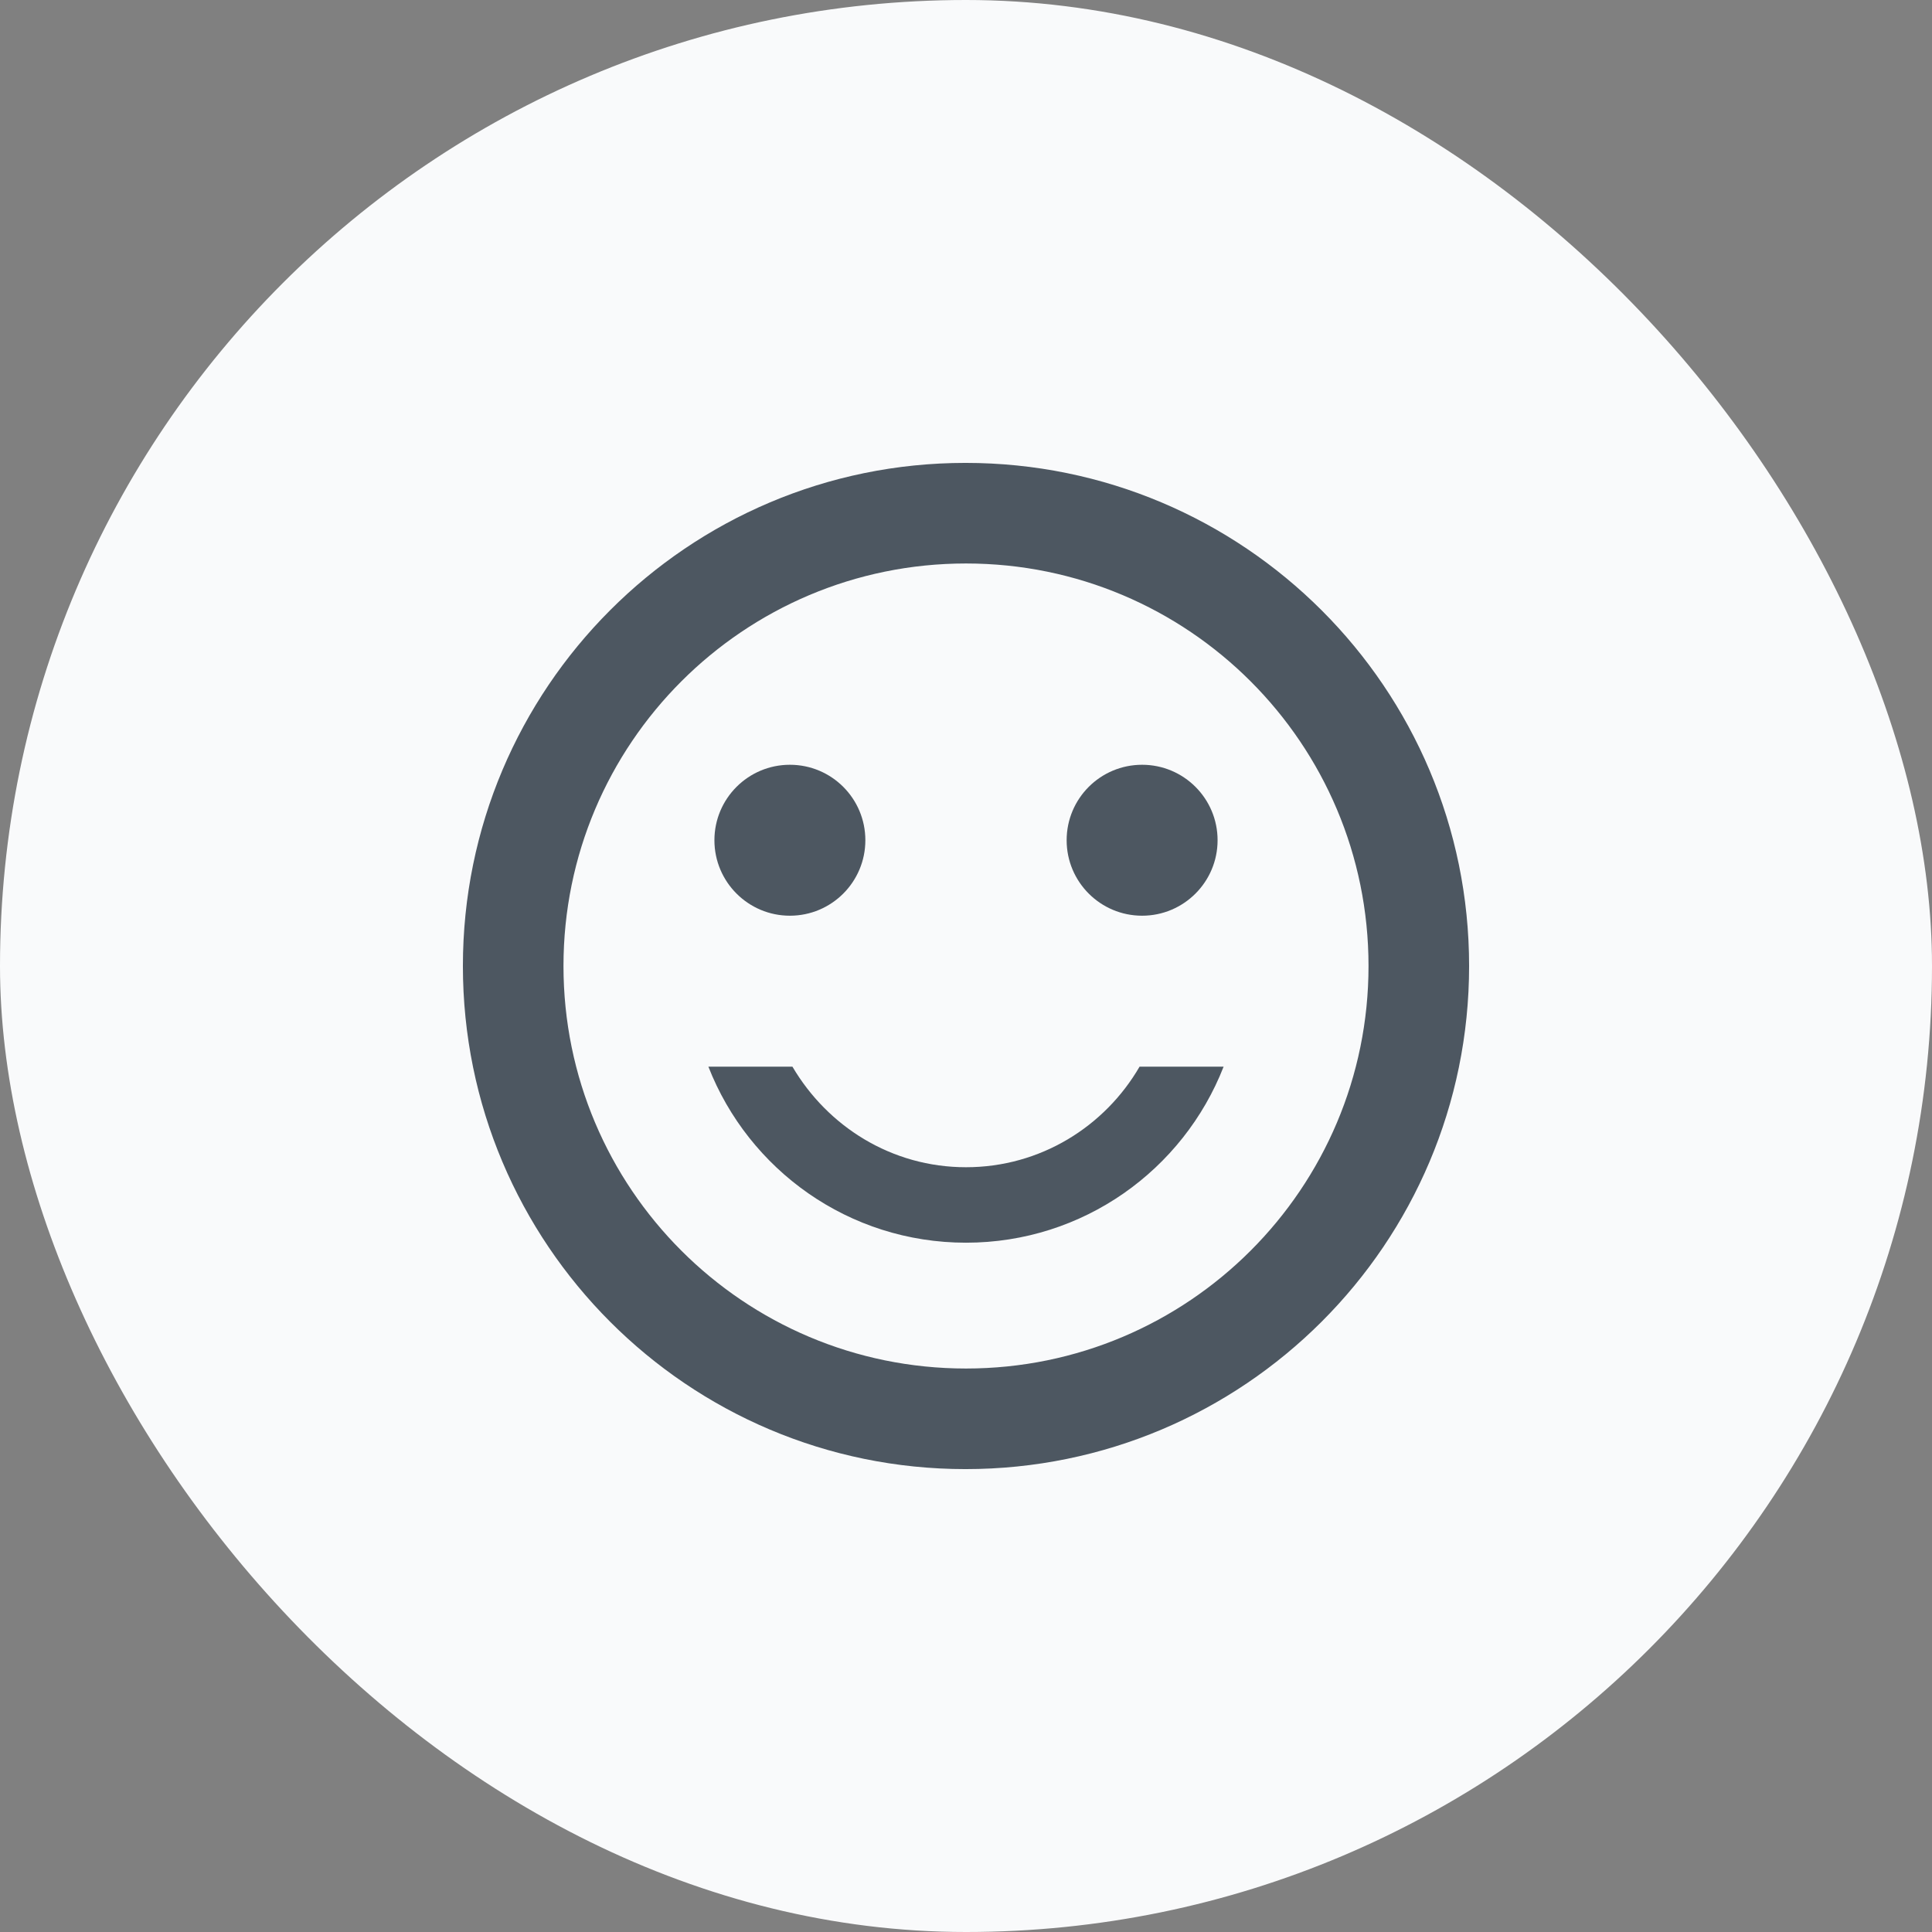<svg width="32" height="32" viewBox="0 0 32 32" fill="none" xmlns="http://www.w3.org/2000/svg">
<rect x="0" y="0" width="32" height="32" fill="#808080" stroke="none"/>
<rect width="32" height="32" rx="16" fill="#F9FAFB"/>
<path d="M18.917 15.167C19.607 15.167 20.167 14.607 20.167 13.917C20.167 13.226 19.607 12.667 18.917 12.667C18.226 12.667 17.667 13.226 17.667 13.917C17.667 14.607 18.226 15.167 18.917 15.167Z" fill="#4D5761"/>
<path d="M13.083 15.167C13.774 15.167 14.333 14.607 14.333 13.917C14.333 13.226 13.774 12.667 13.083 12.667C12.393 12.667 11.833 13.226 11.833 13.917C11.833 14.607 12.393 15.167 13.083 15.167Z" fill="#4D5761"/>
<path d="M16 19.333C14.767 19.333 13.708 18.658 13.125 17.667H11.733C12.4 19.375 14.058 20.583 16 20.583C17.942 20.583 19.6 19.375 20.267 17.667H18.875C18.3 18.658 17.233 19.333 16 19.333ZM15.992 7.667C11.392 7.667 7.667 11.4 7.667 16C7.667 20.6 11.392 24.333 15.992 24.333C20.6 24.333 24.333 20.6 24.333 16C24.333 11.4 20.6 7.667 15.992 7.667ZM16 22.667C12.317 22.667 9.333 19.683 9.333 16C9.333 12.317 12.317 9.333 16 9.333C19.683 9.333 22.667 12.317 22.667 16C22.667 19.683 19.683 22.667 16 22.667Z" fill="#4D5761"/>
</svg>
